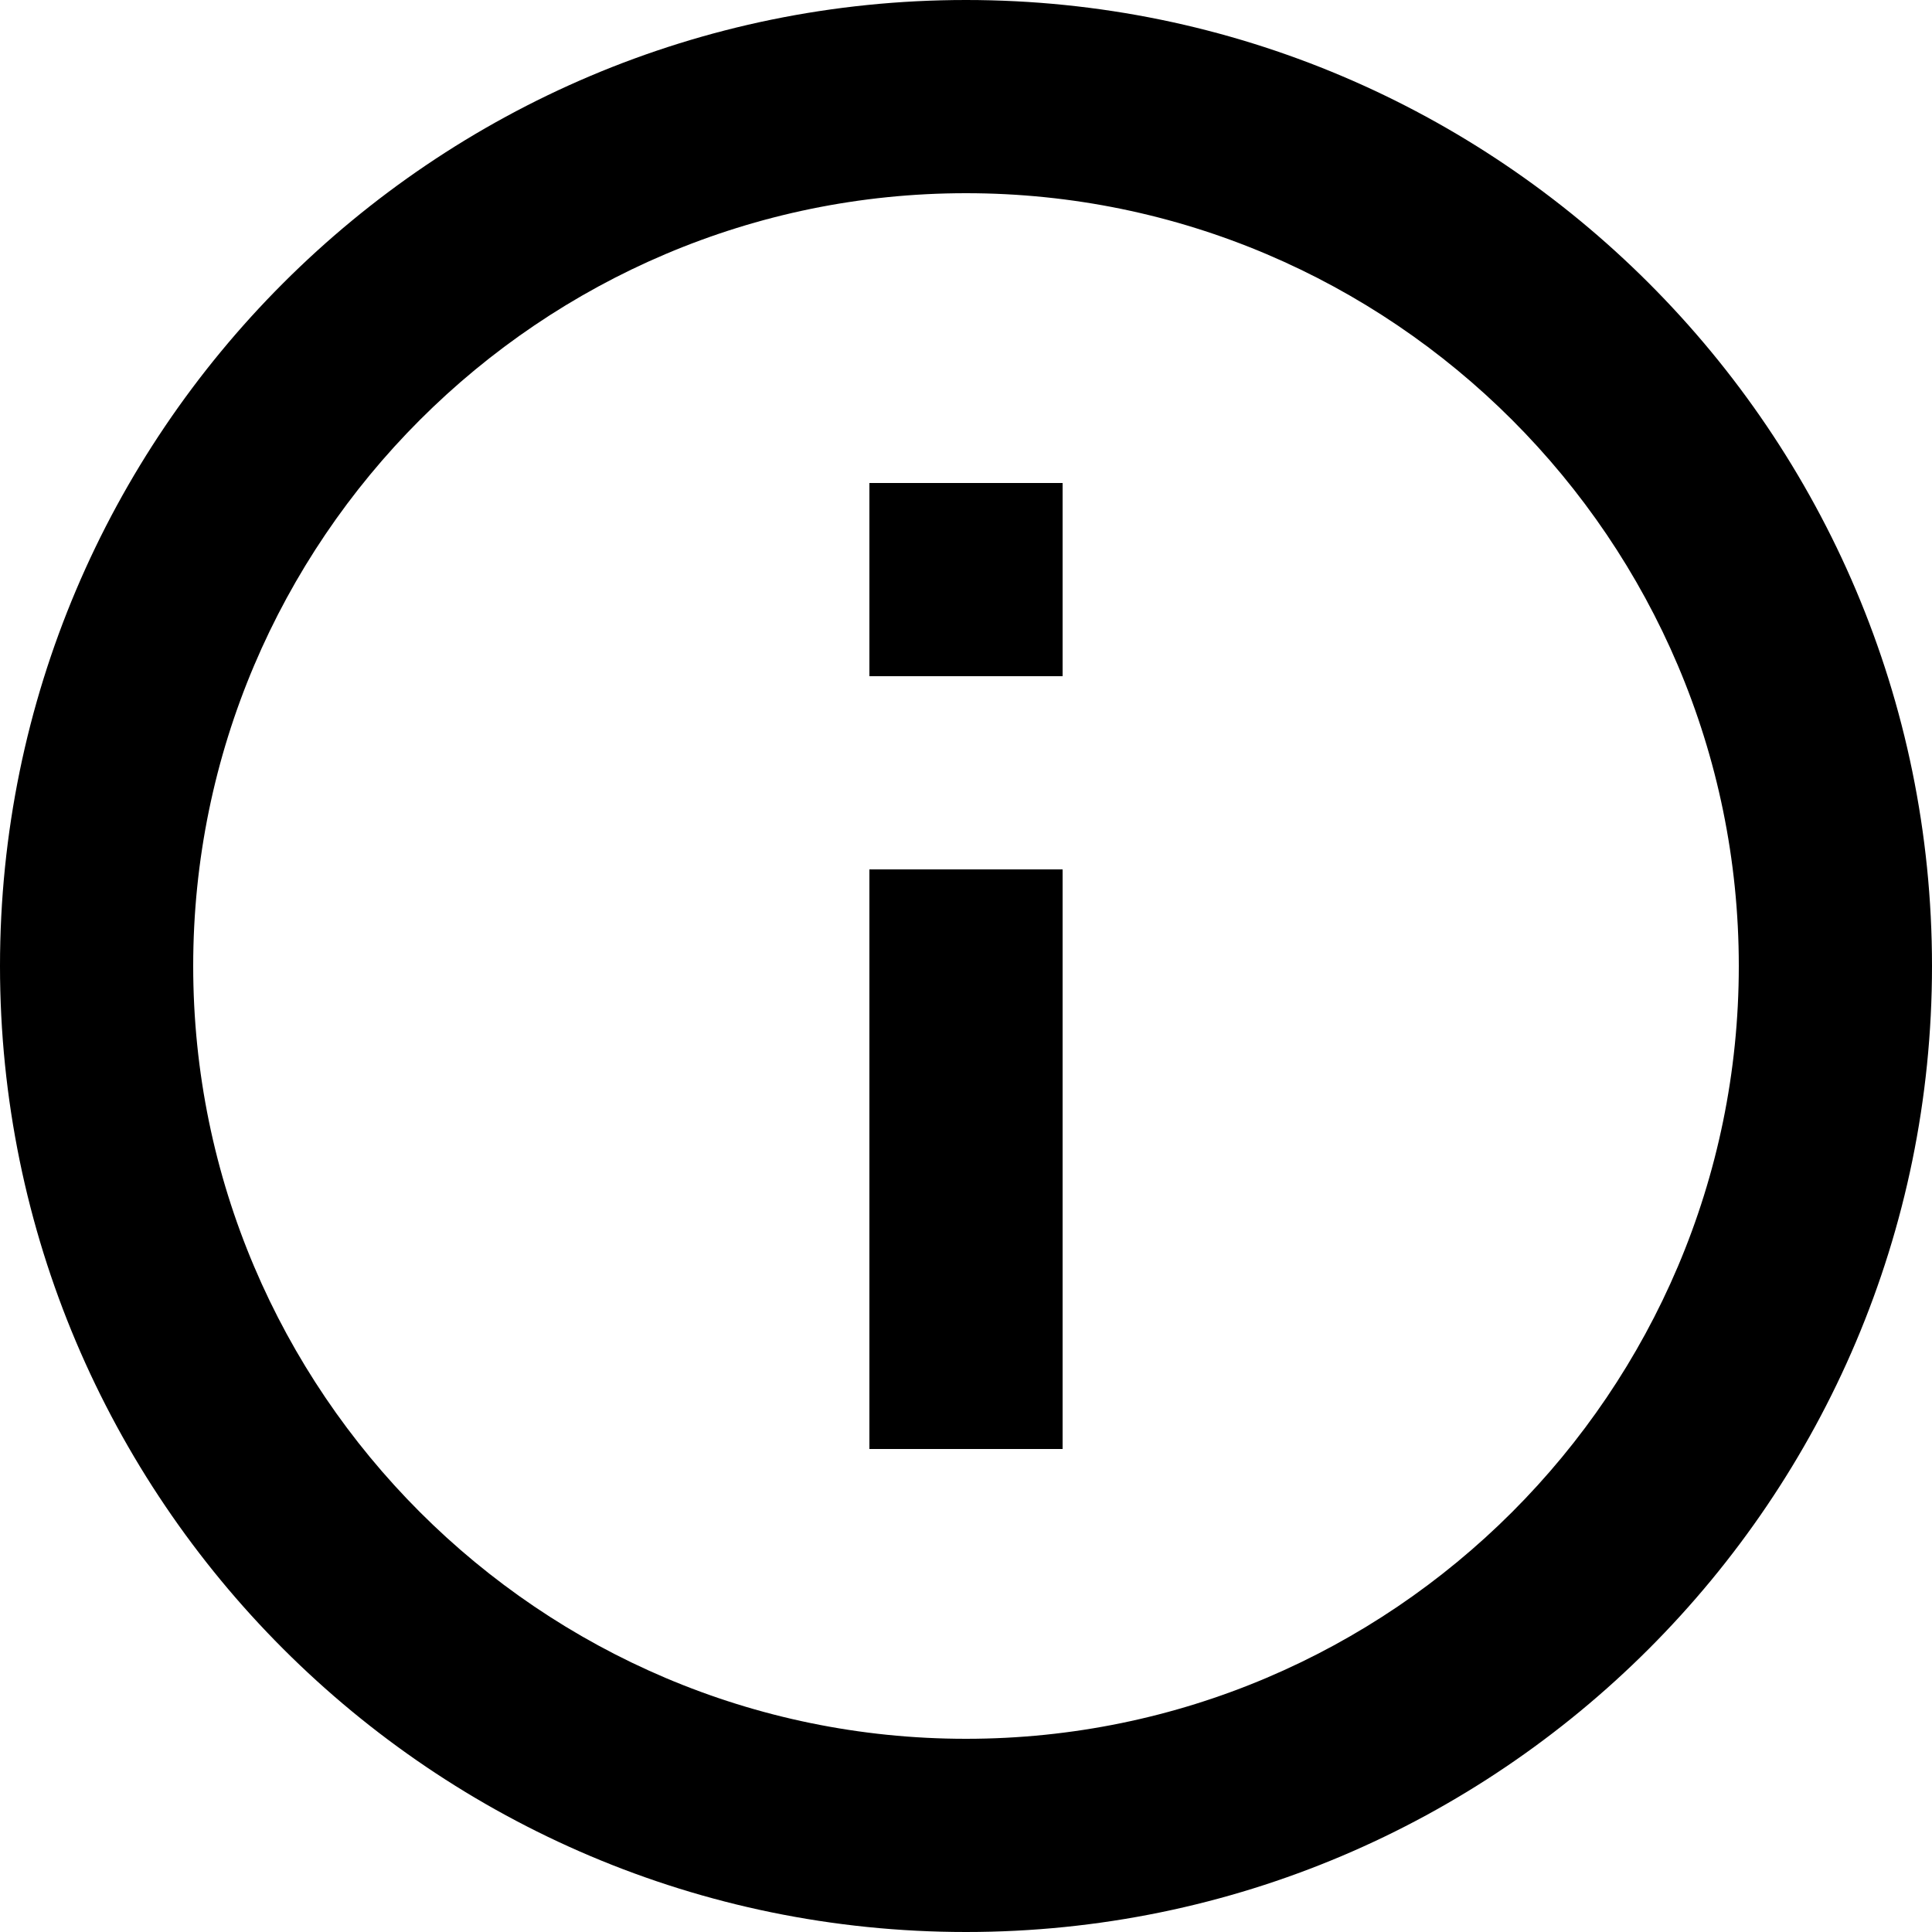 <svg xmlns="http://www.w3.org/2000/svg" viewBox="0 0 24 24">
  	<path d="M10.8 6l2.4 0 0 2.4 -2.4 0 0 -2.4zm0 4.8l2.4 0 0 7.2 -2.4 0 0 -7.2zm1.2 -10.8c-6.62,0 -12,5.38 -12,12 0,6.62 5.38,12 12,12 6.62,0 12,-5.38 12,-12 0,-6.62 -5.38,-12 -12,-12zm0 21.6c-5.29,0 -9.6,-4.31 -9.6,-9.6 0,-5.29 4.31,-9.6 9.6,-9.6 5.29,0 9.6,4.31 9.6,9.6 0,5.29 -4.31,9.6 -9.6,9.6z"/>
</svg>
